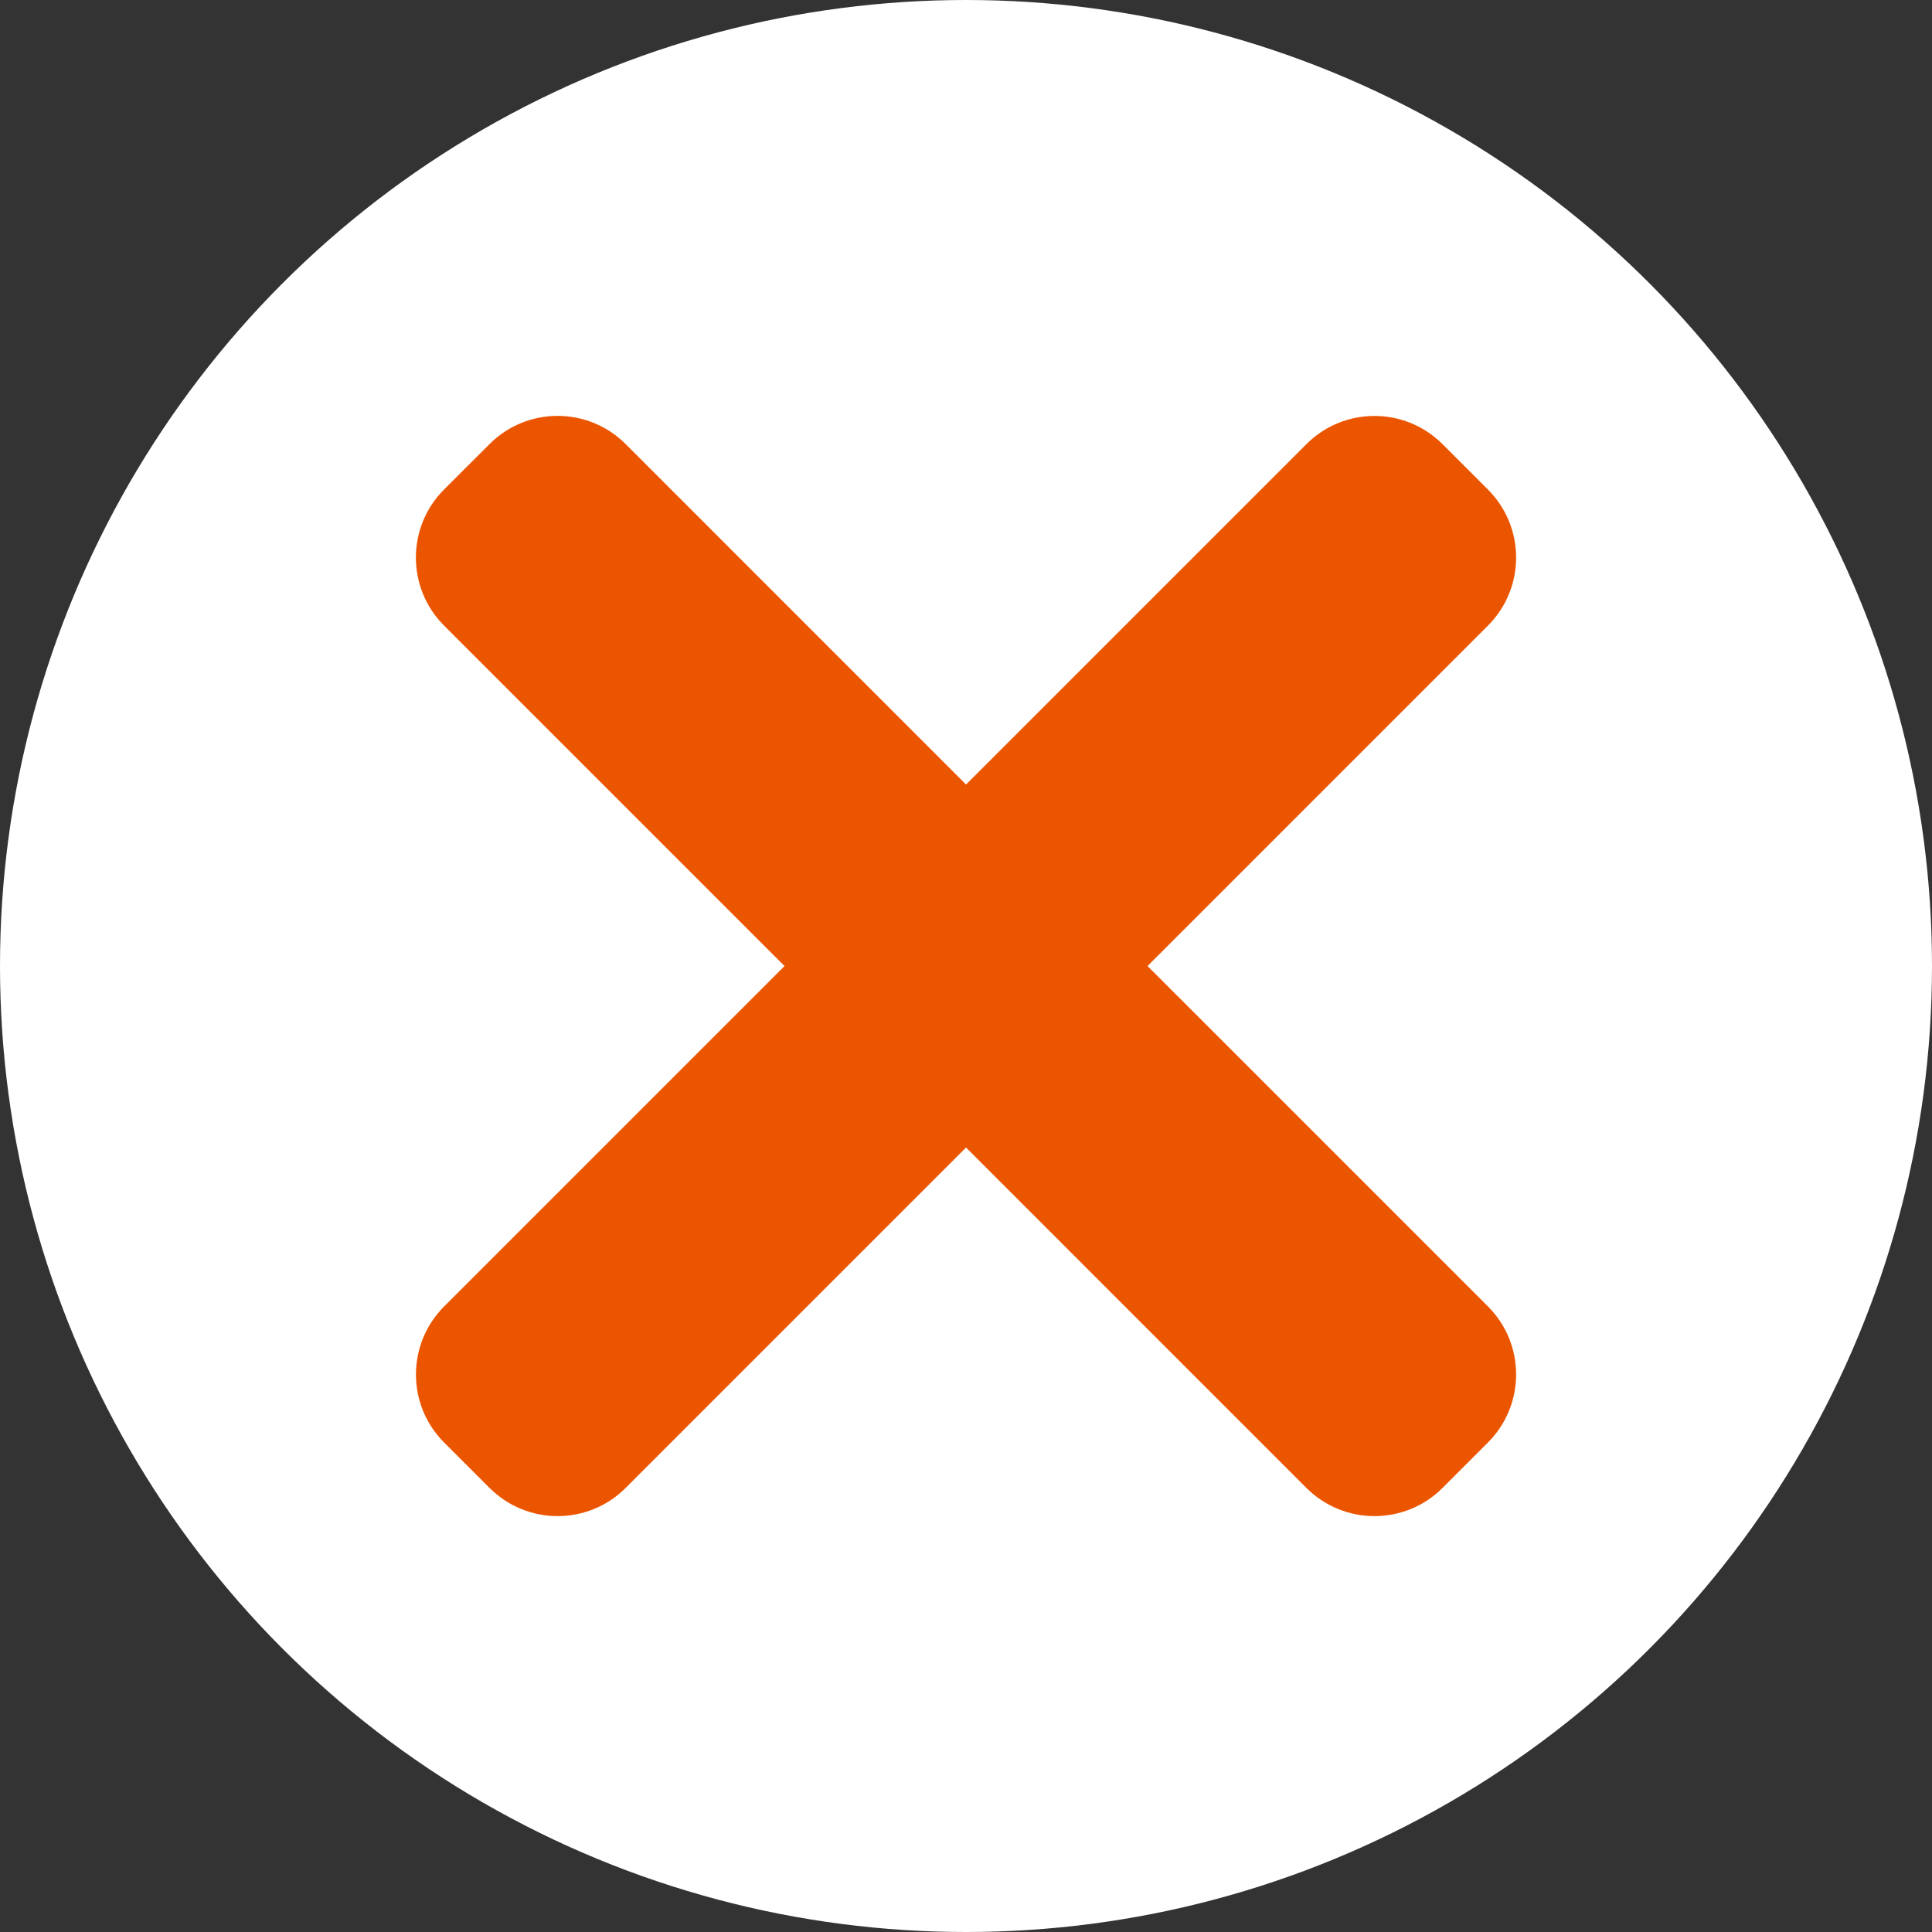 <svg  viewBox="0 0 878 878" fill="none" xmlns="http://www.w3.org/2000/svg">
<rect x="0" y="0" width="878" height="878" fill="#333333" stroke="none"/>
<circle cx="439" cy="439" r="439" fill="white"/>
<path d="M521.5 439.016L676.182 284.334C693.273 267.243 693.273 239.535 676.182 222.471L655.561 201.85C638.465 184.754 610.756 184.754 593.692 201.85L439.016 356.527L284.334 201.818C267.243 184.727 239.535 184.727 222.471 201.818L201.818 222.439C184.727 239.535 184.727 267.243 201.818 284.308L356.527 439.016L201.85 593.692C184.754 610.789 184.754 638.497 201.85 655.561L222.471 676.182C239.562 693.273 267.27 693.273 284.334 676.182L439.016 521.5L593.692 676.182C610.789 693.273 638.497 693.273 655.561 676.182L676.182 655.561C693.273 638.465 693.273 610.756 676.182 593.692L521.5 439.016Z" fill="#EB5500"/>
</svg>
